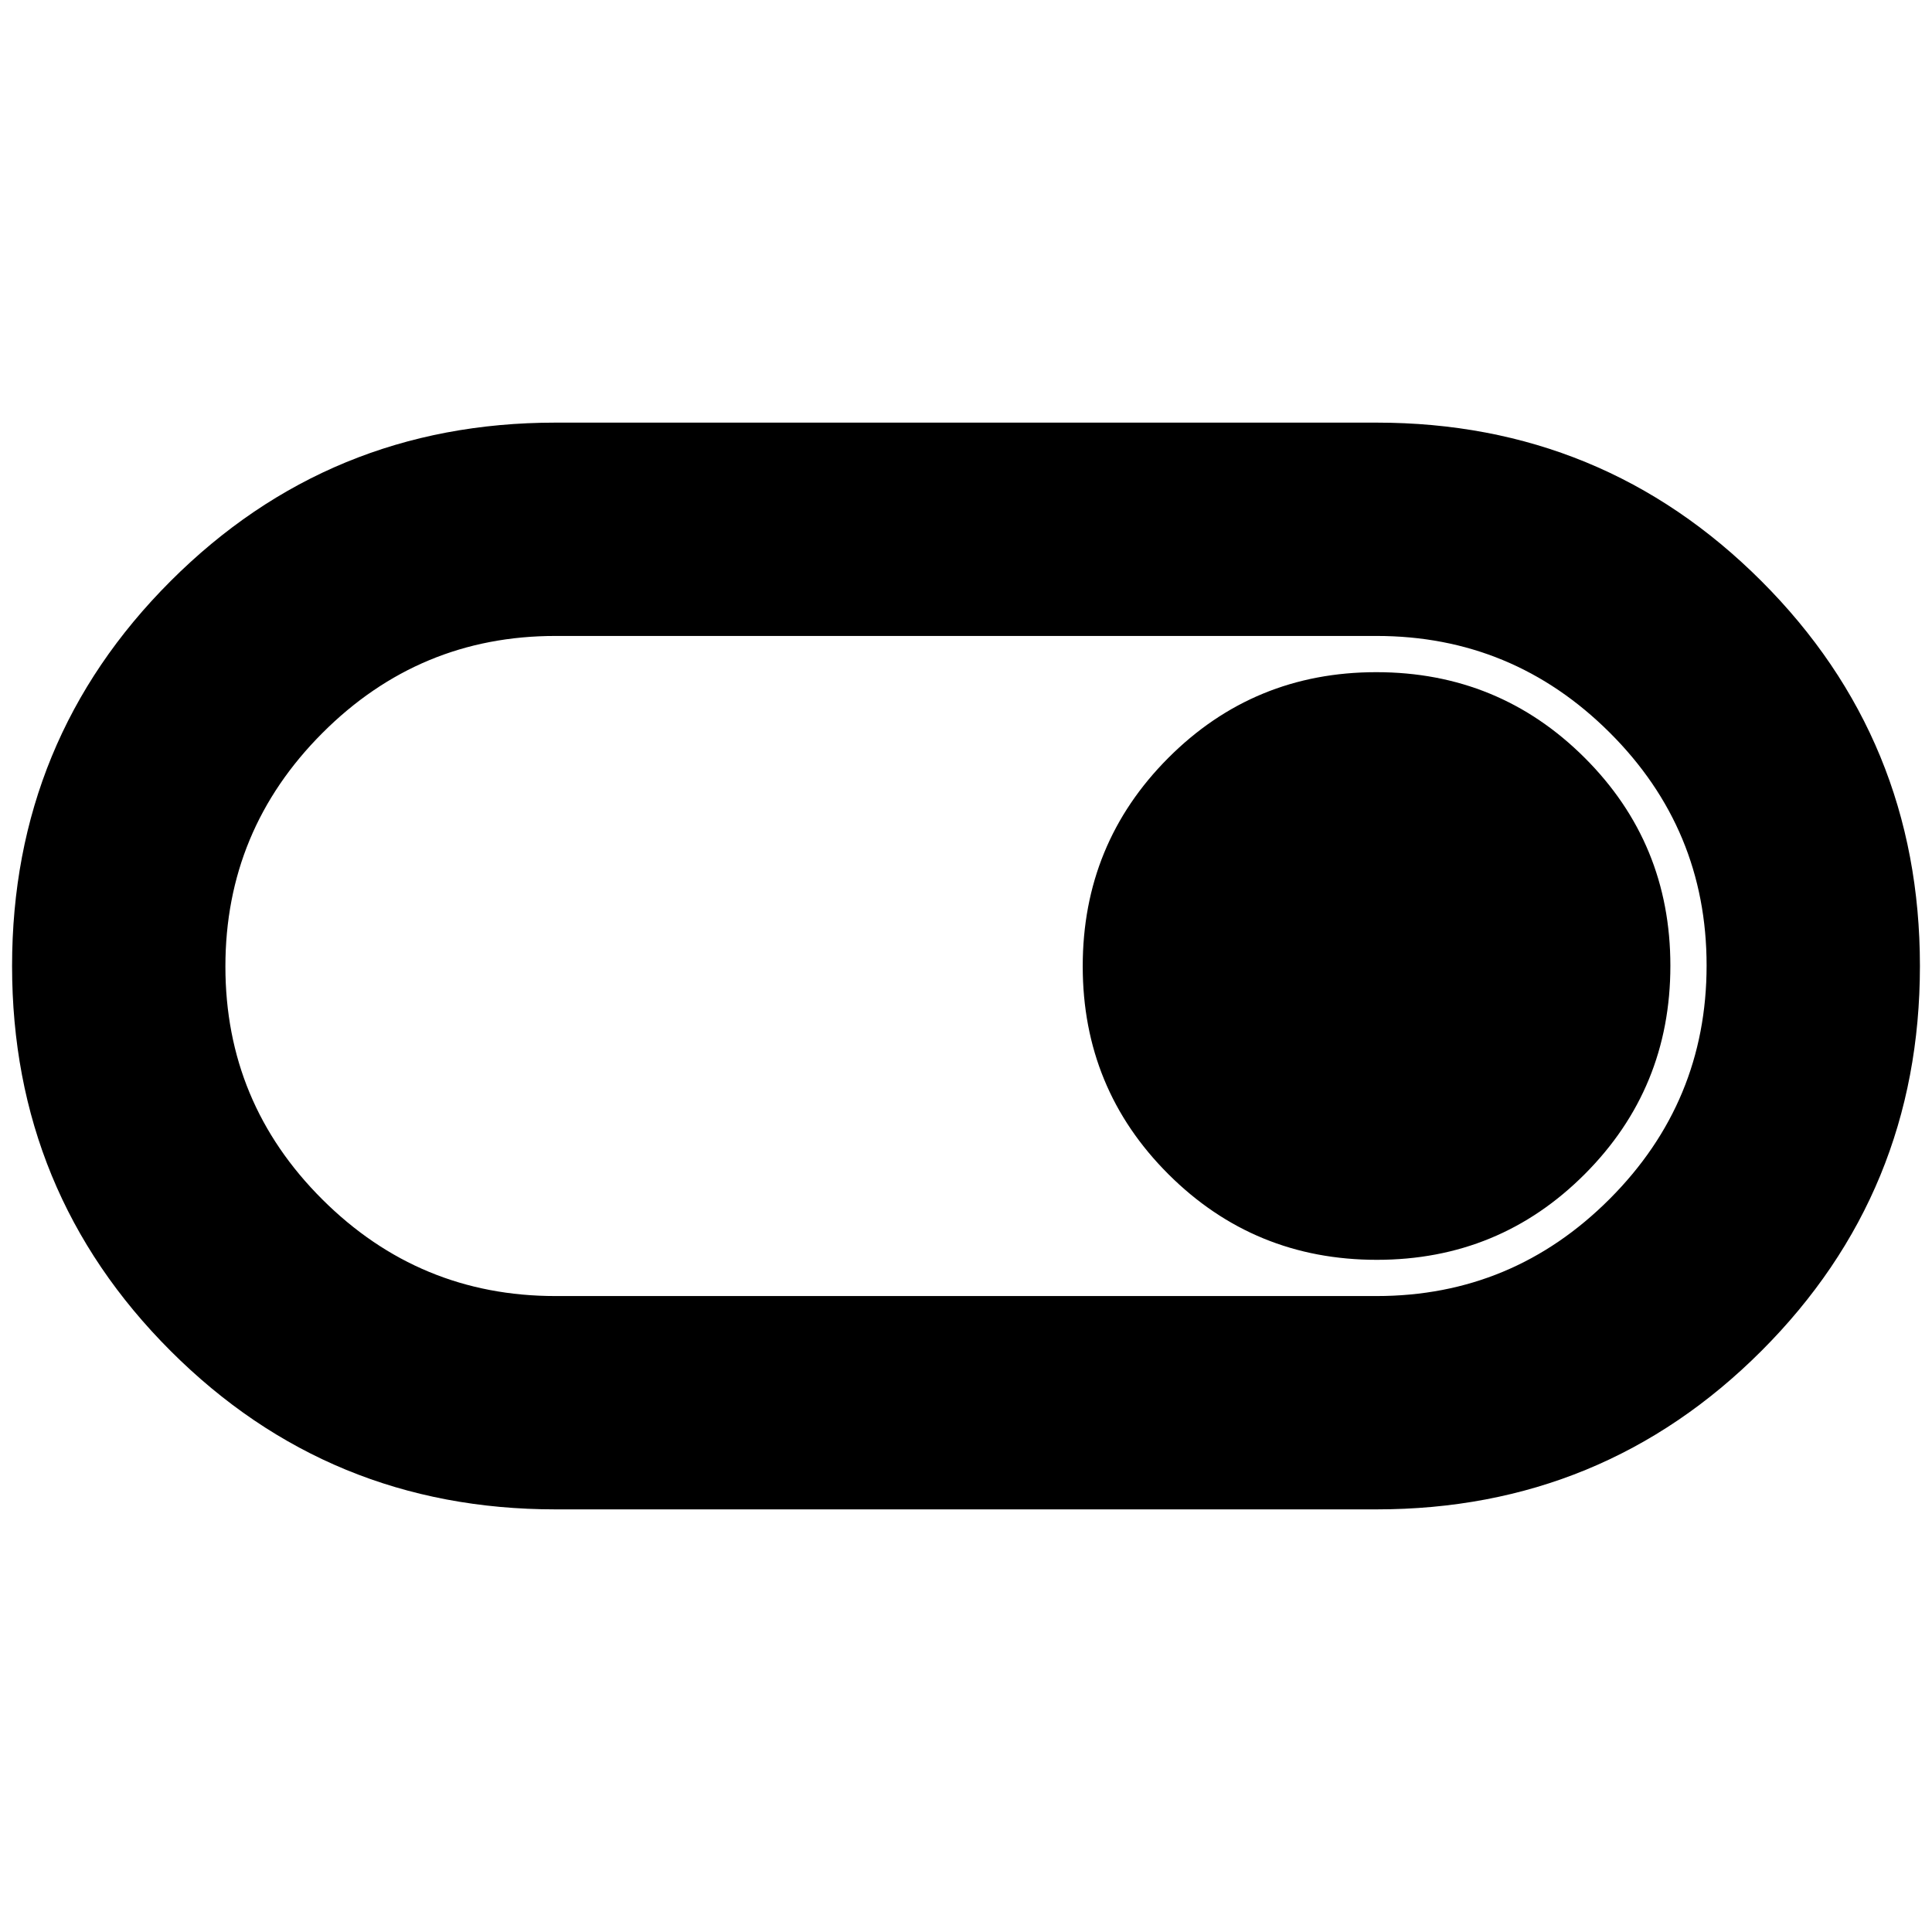 <svg xmlns="http://www.w3.org/2000/svg" height="24" viewBox="0 -960 960 960" width="24"><path d="M276-210q-112.5 0-191.25-78.75T6-480q0-112.5 78.75-191.25T276-750h408q112.5 0 191.25 78.75T954-480q0 112.5-78.75 191.25T684-210H276Zm0-106h408q67.65 0 115.83-48.25Q848-412.5 848-480.25T799.83-596Q751.65-644 684-644H276q-67.65 0-115.82 48.25Q112-547.5 112-479.75T160.18-364q48.17 48 115.82 48Zm408.12-18q60.88 0 103.38-42.62 42.5-42.62 42.5-103.5T787.38-583.5Q744.76-626 683.88-626T580.5-583.38Q538-540.76 538-479.88t42.62 103.38q42.62 42.5 103.5 42.5ZM480-480Z"/></svg>